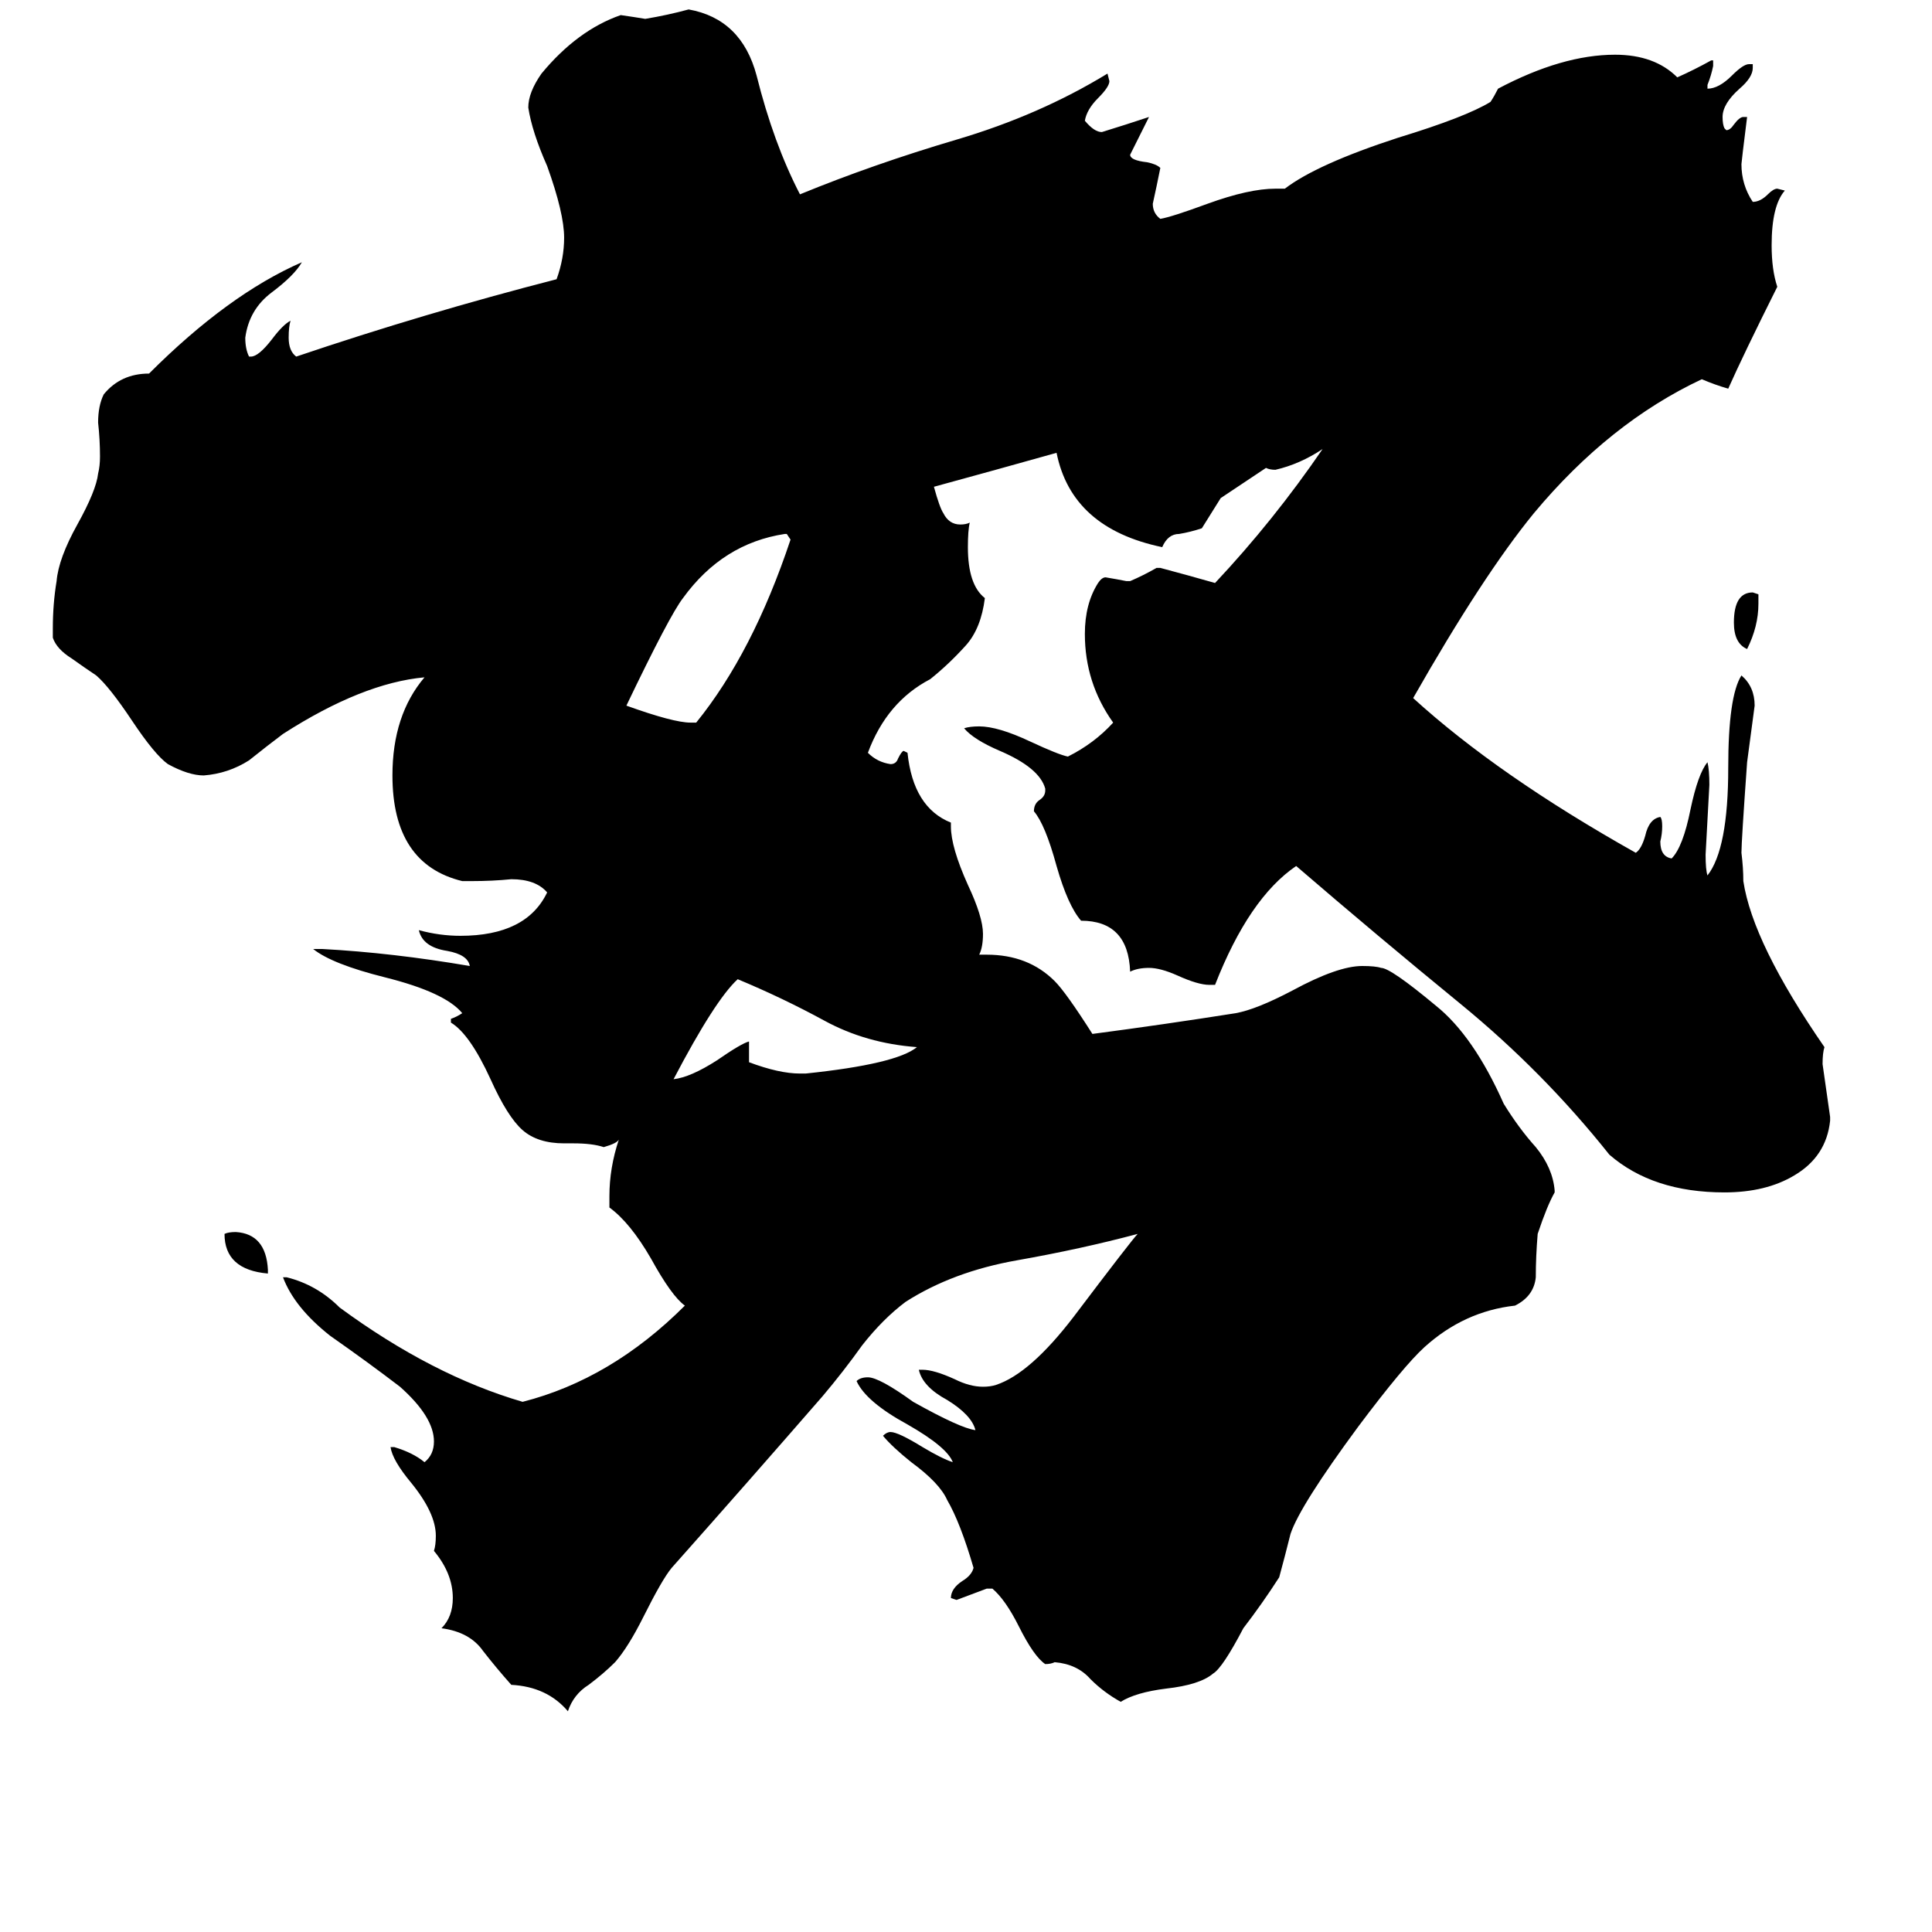 <svg xmlns="http://www.w3.org/2000/svg" viewBox="0 -800 1024 1024">
	<path fill="#000000" d="M932 -485V-480Q932 -468 926 -456Q919 -459 919 -470Q919 -486 929 -486ZM142 -127V-125Q119 -127 119 -146Q121 -147 125 -147Q141 -146 142 -127ZM424 -231H427Q475 -236 486 -245Q459 -247 437 -259Q415 -271 391 -281Q379 -270 357 -228Q366 -229 380 -238Q393 -247 397 -248V-237Q413 -231 424 -231ZM366 -417H369Q399 -454 419 -514L417 -517H416Q383 -512 362 -483Q355 -474 332 -426Q357 -417 366 -417ZM970 -208V-206Q968 -187 951 -177Q936 -168 914 -168Q876 -168 853 -188Q818 -232 774 -268Q730 -304 687 -341Q662 -324 644 -278H641Q635 -278 624 -283Q615 -287 609 -287Q603 -287 599 -285Q598 -312 573 -312Q566 -320 560 -341Q554 -363 548 -370Q548 -374 551 -376Q554 -378 554 -381V-382Q551 -393 530 -402Q516 -408 511 -414Q514 -415 519 -415Q529 -415 546 -407Q561 -400 566 -399Q580 -406 590 -417Q575 -438 575 -464Q575 -480 582 -491Q584 -494 586 -494Q592 -493 597 -492H599Q606 -495 613 -499H615Q630 -495 644 -491Q675 -524 701 -562Q689 -554 676 -551Q673 -551 671 -552Q659 -544 647 -536Q642 -528 637 -520Q631 -518 625 -517Q619 -517 616 -510Q568 -520 560 -560Q528 -551 495 -542Q498 -531 500 -528Q503 -522 509 -522Q512 -522 514 -523Q513 -519 513 -510Q513 -490 522 -483Q520 -467 512 -458Q503 -448 493 -440Q470 -428 460 -401Q465 -396 472 -395Q475 -395 476 -398Q478 -402 479 -402L481 -401Q484 -372 504 -364V-362Q504 -351 513 -331Q521 -314 521 -305Q521 -298 519 -294H523Q545 -294 559 -280Q565 -274 579 -252Q617 -257 655 -263Q666 -265 685 -275Q709 -288 722 -288Q729 -288 732 -287Q737 -287 761 -267Q781 -251 797 -215Q805 -202 814 -192Q823 -181 824 -169V-168Q820 -161 815 -146Q814 -134 814 -123Q813 -113 803 -108Q776 -105 755 -86Q744 -76 720 -44Q689 -2 684 13Q681 25 678 36Q669 50 659 63Q648 84 643 87Q636 93 618 95Q602 97 594 102Q585 97 578 90Q571 82 559 81Q557 82 554 82Q548 78 540 62Q533 48 526 42H523Q515 45 507 48L504 47Q504 42 510 38Q515 35 516 31Q509 7 502 -5Q498 -14 483 -25Q473 -33 468 -39Q470 -41 472 -41Q476 -41 489 -33Q499 -27 505 -25Q502 -33 481 -45Q459 -57 454 -68Q456 -70 460 -70Q466 -70 484 -57Q509 -43 517 -42Q515 -50 502 -58Q489 -65 487 -74H489Q495 -74 506 -69Q514 -65 521 -65Q525 -65 528 -66Q546 -72 569 -102Q600 -143 603 -146Q573 -138 539 -132Q505 -126 480 -110Q468 -101 457 -87Q447 -73 436 -60Q396 -14 356 31Q351 37 341 57Q333 73 326 81Q320 87 312 93Q304 98 301 107Q290 94 271 93Q263 84 256 75Q249 65 234 63Q240 57 240 47Q240 34 230 22Q231 19 231 14Q231 2 218 -14Q208 -26 207 -33H209Q219 -30 225 -25Q230 -29 230 -36Q230 -49 212 -65Q195 -78 175 -92Q156 -107 150 -123H152Q168 -119 180 -107Q229 -71 277 -57Q324 -69 363 -108Q356 -113 345 -133Q334 -152 323 -160V-166Q323 -181 328 -196Q327 -194 320 -192Q314 -194 304 -194H299Q285 -194 277 -201Q269 -208 260 -228Q249 -252 239 -258V-260Q242 -261 245 -263Q236 -274 204 -282Q176 -289 166 -297H171Q208 -295 249 -288Q248 -294 237 -296Q224 -298 222 -307Q233 -304 244 -304Q279 -304 290 -327Q284 -334 271 -334Q261 -333 250 -333H245Q208 -342 208 -389Q208 -421 225 -441Q192 -438 150 -411Q142 -405 132 -397Q121 -390 108 -389Q100 -389 89 -395Q82 -400 70 -418Q58 -436 51 -442Q45 -446 38 -451Q30 -456 28 -462V-467Q28 -480 30 -492Q31 -504 41 -522Q51 -540 52 -549Q53 -553 53 -558Q53 -567 52 -576Q52 -585 55 -591Q64 -602 79 -602Q121 -644 160 -661Q156 -654 144 -645Q132 -636 130 -621Q130 -615 132 -611H133Q137 -611 144 -620Q150 -628 154 -630Q153 -627 153 -621Q153 -614 157 -611Q225 -634 295 -652Q299 -663 299 -674Q299 -687 290 -712Q282 -730 280 -743Q280 -751 287 -761Q306 -784 329 -792Q336 -791 342 -790Q354 -792 365 -795Q393 -790 401 -760Q410 -724 424 -697Q463 -713 507 -726Q551 -739 587 -761L588 -757Q588 -754 582 -748Q576 -742 575 -736Q580 -730 584 -730Q597 -734 609 -738L599 -718Q599 -715 608 -714Q613 -713 615 -711Q613 -701 611 -692Q611 -687 615 -684Q621 -685 640 -692Q662 -700 676 -700H681Q698 -713 741 -727Q777 -738 790 -746Q792 -749 794 -753Q828 -771 856 -771Q877 -771 889 -759Q898 -763 907 -768H908V-765Q907 -760 905 -755V-753Q911 -753 918 -760Q924 -766 927 -766H929V-764Q929 -759 922 -753Q913 -745 913 -738Q913 -734 914 -732L915 -731Q917 -731 919 -734Q922 -738 924 -738H926Q923 -714 923 -713Q923 -702 929 -693Q933 -693 937 -697Q940 -700 942 -700L946 -699Q939 -691 939 -670Q939 -657 942 -648Q924 -612 916 -594Q909 -596 902 -599Q853 -576 813 -528Q786 -495 749 -430Q794 -389 867 -348Q870 -350 872 -357Q874 -366 880 -367Q881 -366 881 -362Q881 -358 880 -354Q880 -346 886 -345Q892 -351 896 -371Q900 -390 905 -396Q906 -392 906 -384Q905 -365 904 -347Q904 -339 905 -336Q916 -350 916 -393Q916 -431 923 -442Q930 -436 930 -426Q928 -411 926 -396Q923 -354 923 -348Q924 -340 924 -333Q929 -300 967 -245Q966 -242 966 -236Q968 -222 970 -208Z"/>
</svg>